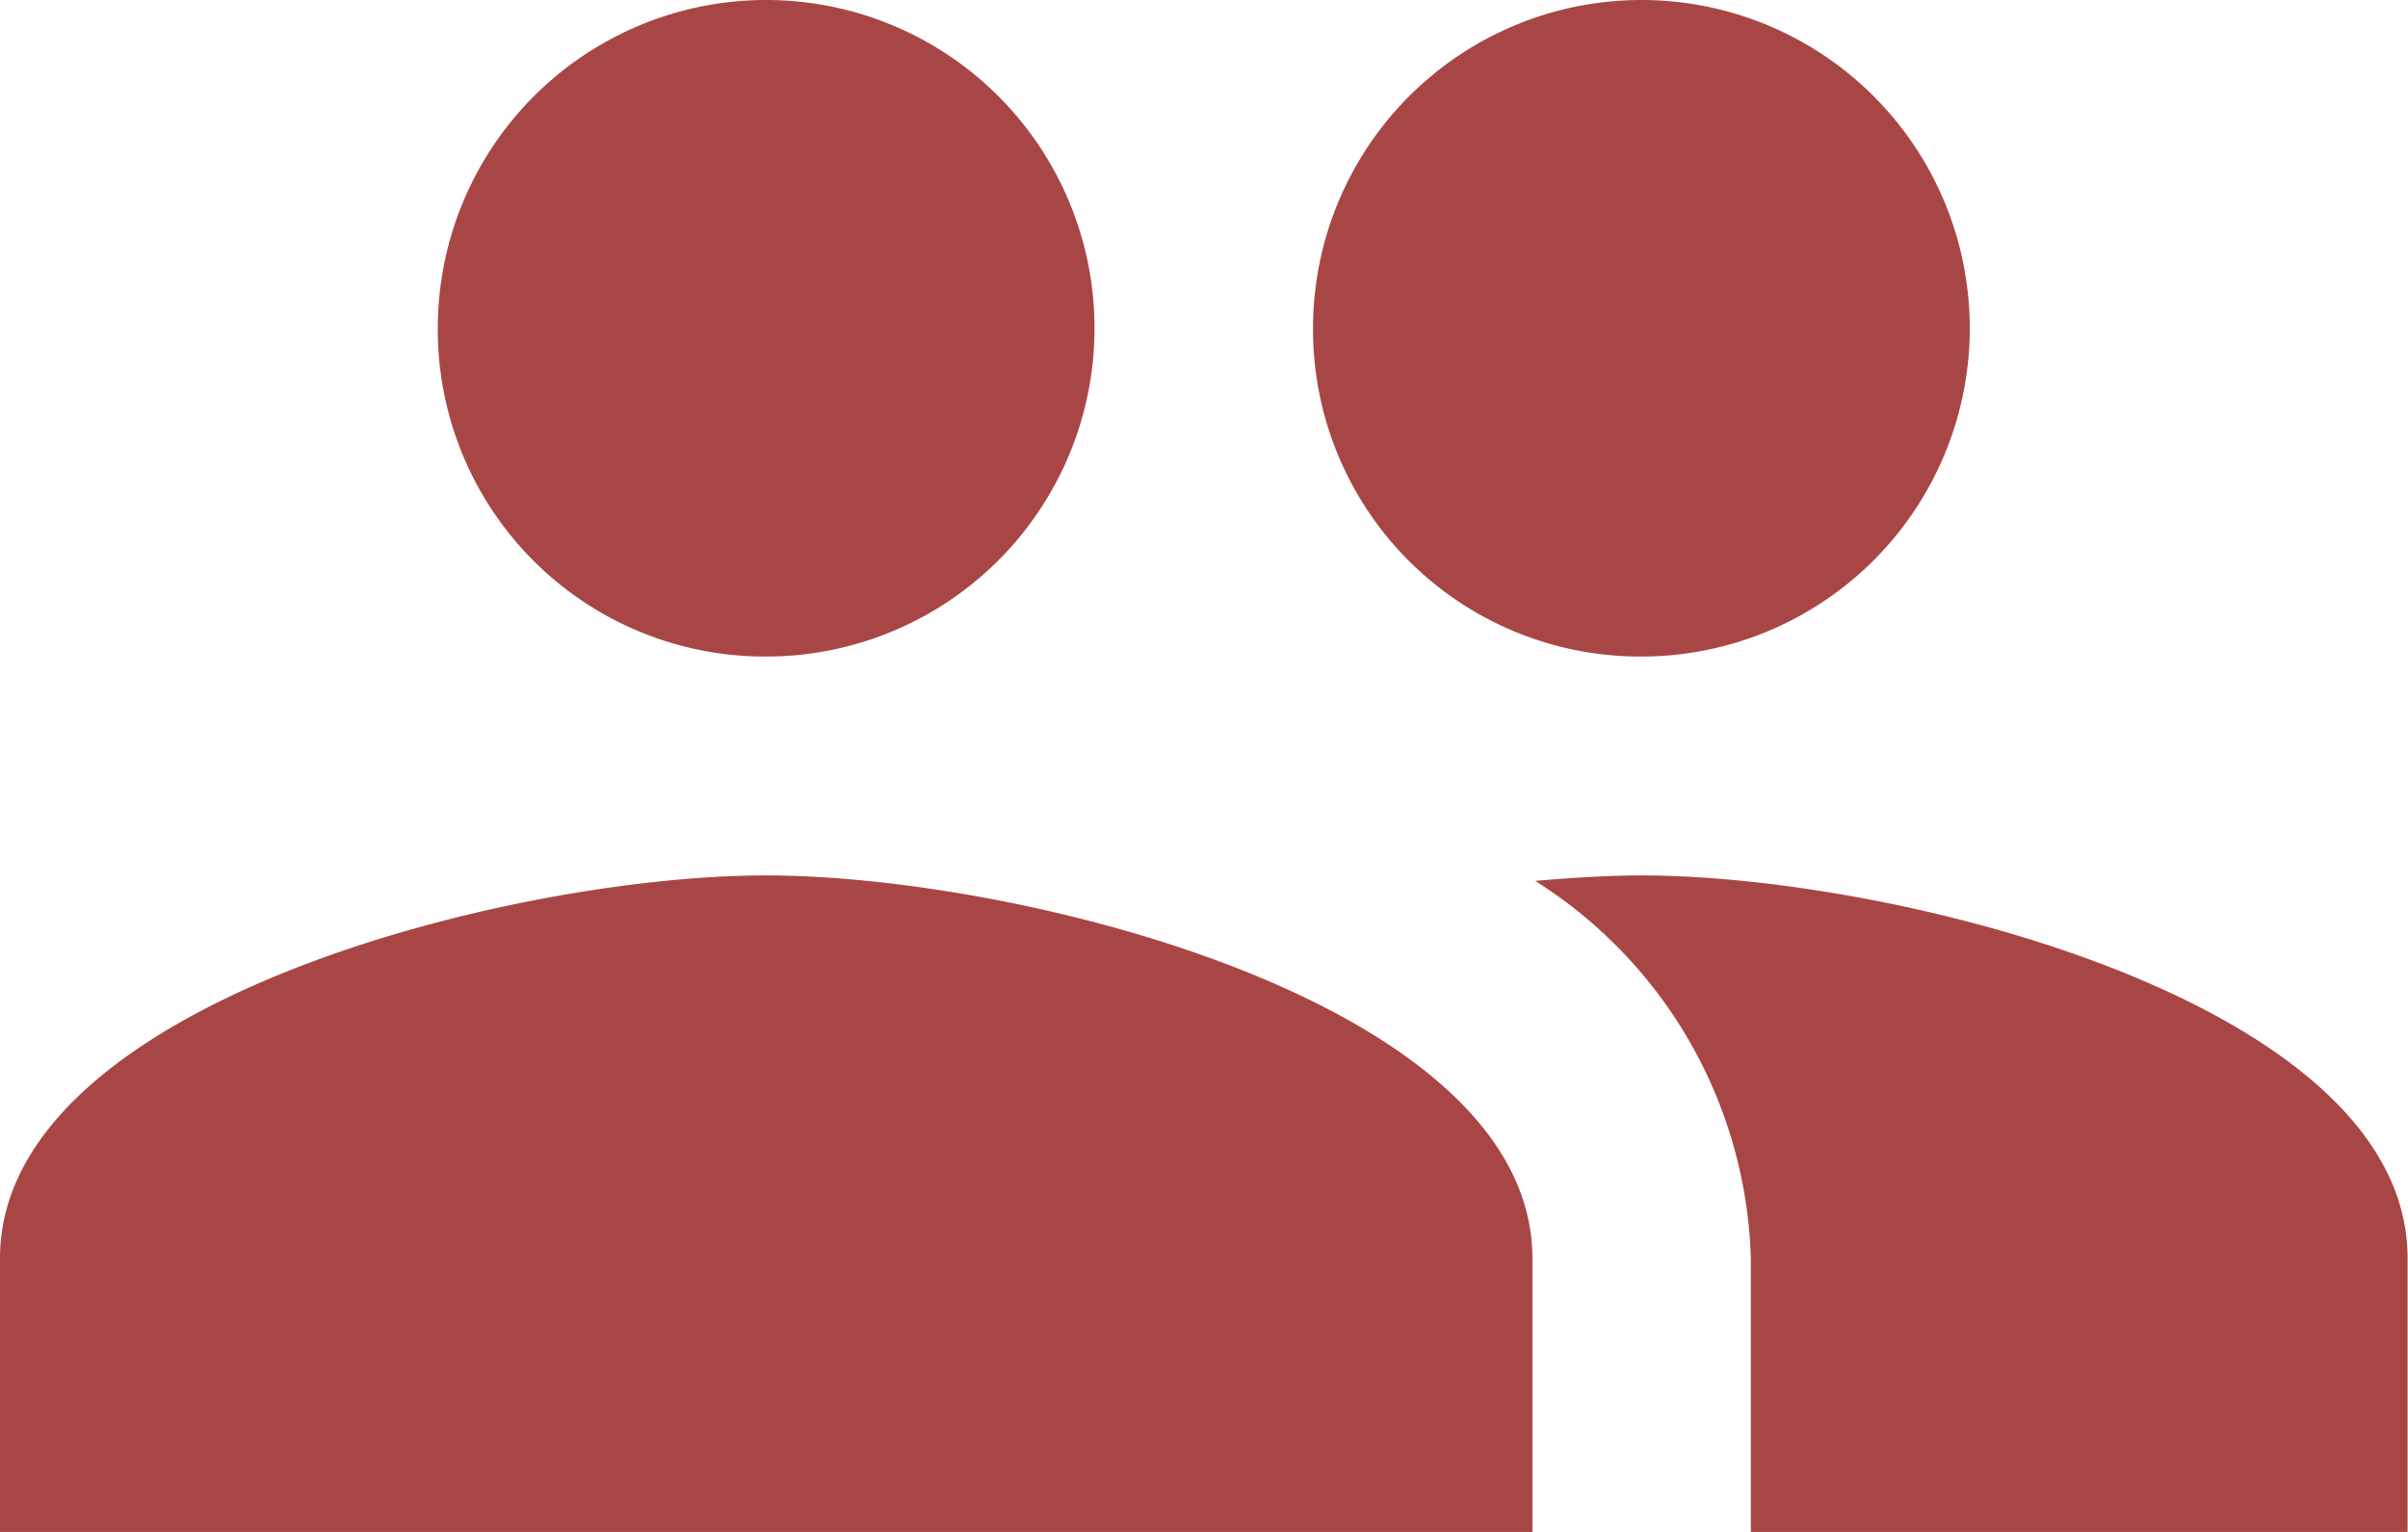 <svg xmlns="http://www.w3.org/2000/svg" width="27.727" height="17.645" viewBox="0 0 27.727 17.645">
  <path id="ic_people_24px" d="M19.9,12.562a3.781,3.781,0,1,0-3.781-3.781A3.765,3.765,0,0,0,19.9,12.562Zm-10.083,0A3.781,3.781,0,1,0,6.041,8.781,3.765,3.765,0,0,0,9.822,12.562Zm0,2.521C6.886,15.083,1,16.557,1,19.494v3.151H18.645V19.494C18.645,16.557,12.759,15.083,9.822,15.083Zm10.083,0c-.365,0-.781.025-1.223.063a5.318,5.318,0,0,1,2.483,4.348v3.151h7.562V19.494C28.727,16.557,22.841,15.083,19.9,15.083Z" transform="translate(-1 -5)" fill="#a84646"/>
</svg>
